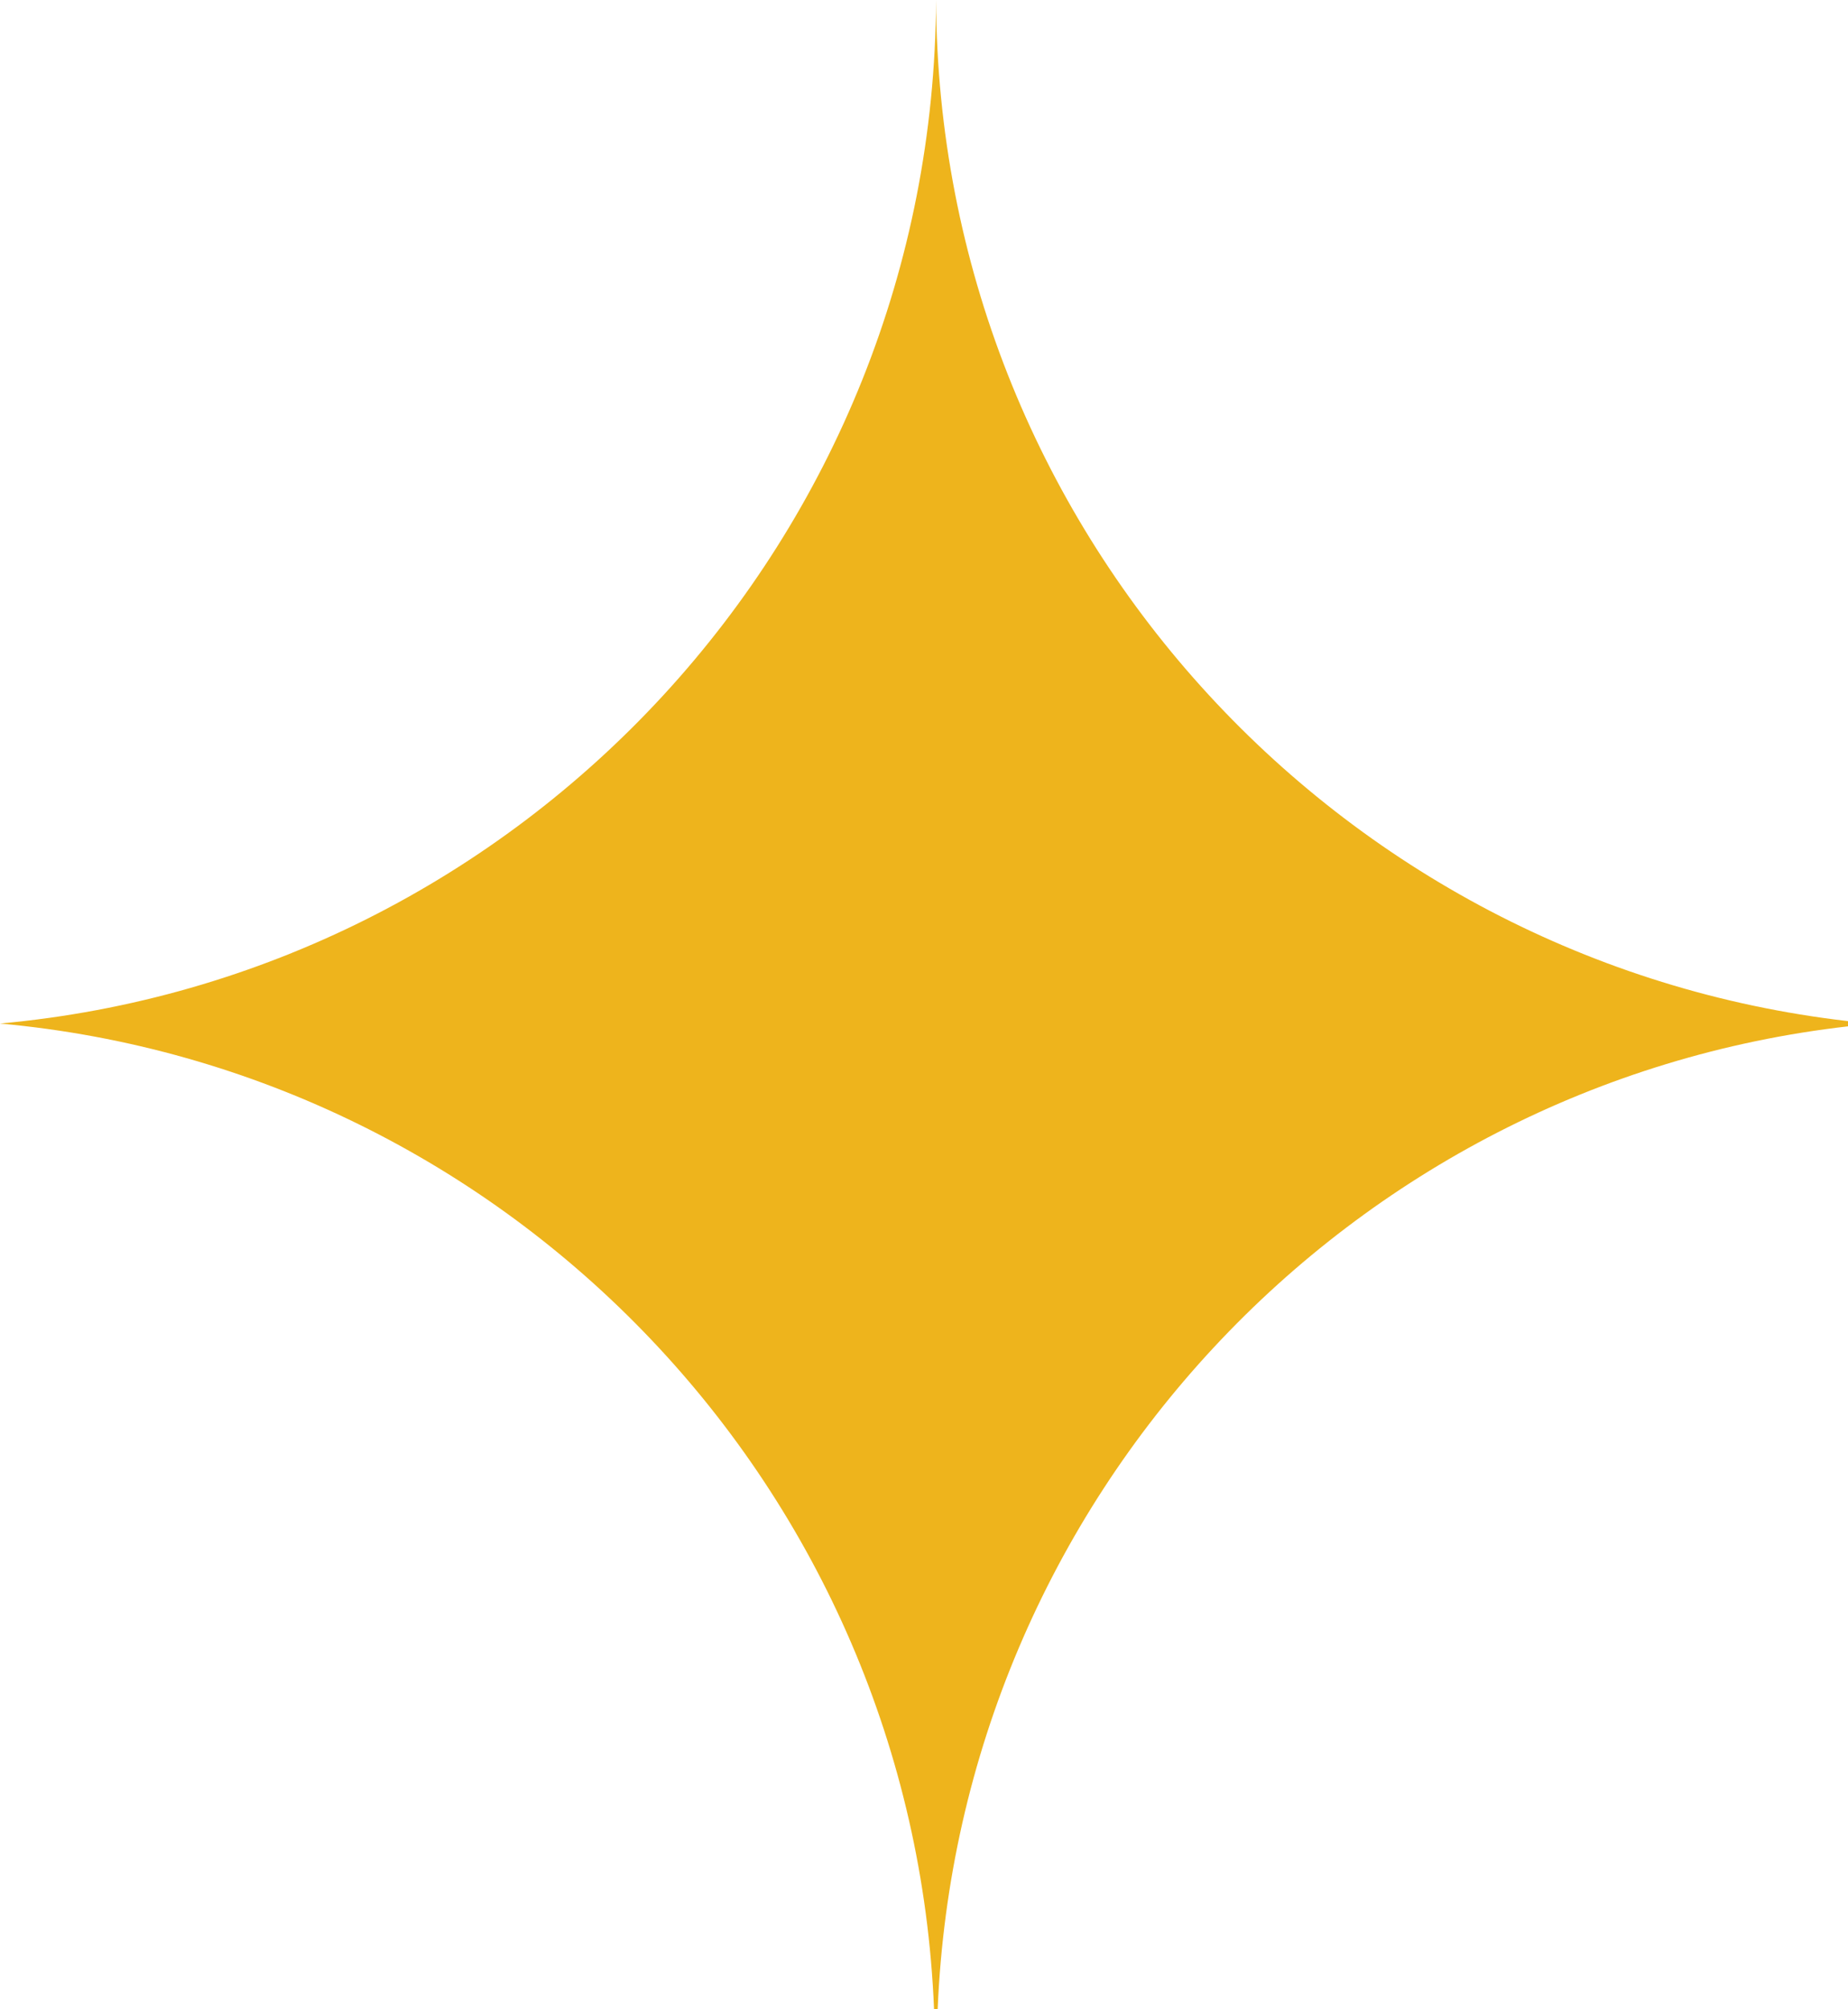 <?xml version="1.0" encoding="utf-8"?>
<!-- Generator: Adobe Illustrator 28.0.0, SVG Export Plug-In . SVG Version: 6.00 Build 0)  -->
<svg version="1.1" id="圖層_1" xmlns="http://www.w3.org/2000/svg" xmlns:xlink="http://www.w3.org/1999/xlink" x="0px" y="0px"
	 viewBox="0 0 46 50" style="enable-background:new 0 0 46 50;" xml:space="preserve">
<style type="text/css">
	.st0{fill:#EEB41C;}
</style>
<g>
	<g>
		<g>
			<g>
				<path class="st0" d="M23.3,0C23.24,13.35,13.03,24.29,0,25.47C12.72,26.63,22.73,37.08,23.25,50h0.09
					C23.87,37.29,33.57,26.96,46,25.54v-0.13C33.26,23.94,23.36,13.14,23.3,0z"/>
			</g>
		</g>
	</g>
</g>
</svg>
